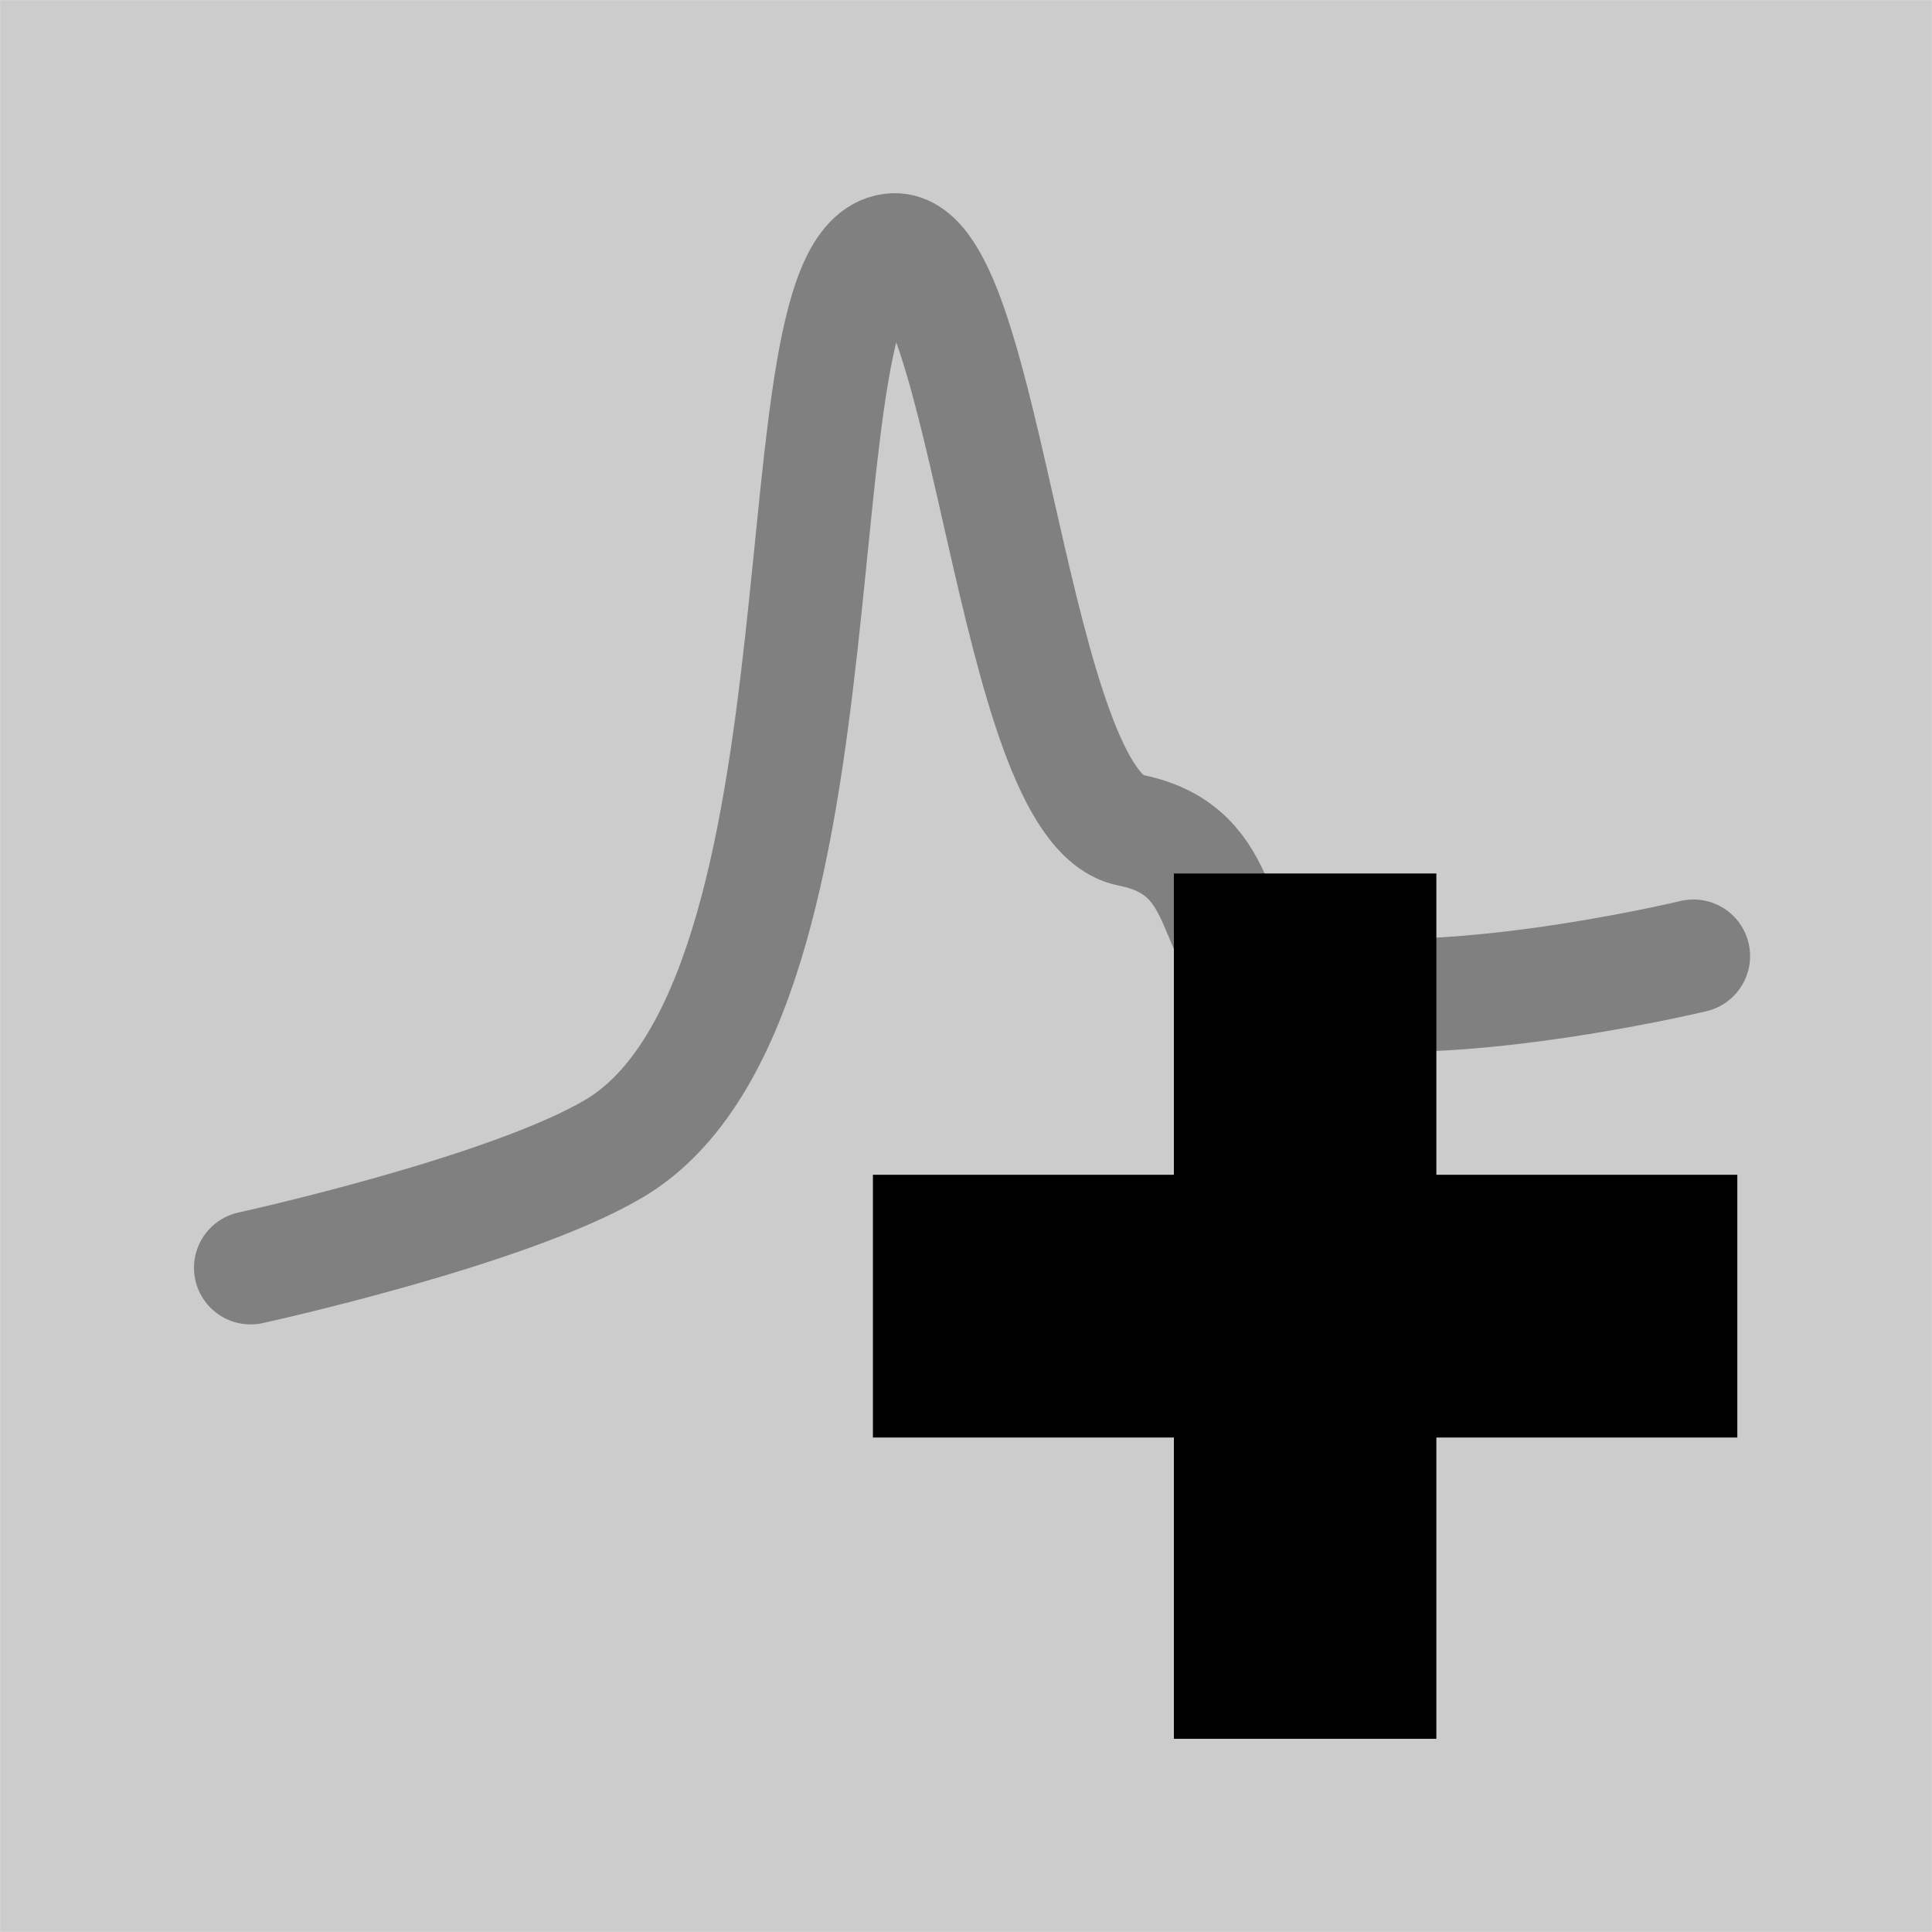 <?xml version="1.0" encoding="UTF-8" standalone="no"?>
<!-- Generator: Adobe Illustrator 18.0.0, SVG Export Plug-In . SVG Version: 6.00 Build 0)  -->

<svg
   xmlns:dc="http://purl.org/dc/elements/1.1/"
   xmlns:cc="http://creativecommons.org/ns#"
   xmlns:rdf="http://www.w3.org/1999/02/22-rdf-syntax-ns#"
   xmlns:svg="http://www.w3.org/2000/svg"
   xmlns="http://www.w3.org/2000/svg"
   xmlns:sodipodi="http://sodipodi.sourceforge.net/DTD/sodipodi-0.dtd"
   xmlns:inkscape="http://www.inkscape.org/namespaces/inkscape"
   version="1.1"
   id="_x31_0"
   x="0px"
   y="0px"
   viewBox="0 0 512 512"
   xml:space="preserve"
   inkscape:version="0.91 r13725"
   sodipodi:docname="add_cur_spec3.svg"
   width="144.498mm"
   height="144.498mm"><defs
     id="defs11" /><sodipodi:namedview
     pagecolor="#ffffff"
     bordercolor="#666666"
     borderopacity="1"
     objecttolerance="10"
     gridtolerance="10"
     guidetolerance="10"
     inkscape:pageopacity="0"
     inkscape:pageshadow="2"
     inkscape:window-width="1369"
     inkscape:window-height="1063"
     id="namedview9"
     showgrid="false"
     inkscape:zoom="0.65186406"
     inkscape:cx="98.303838"
     inkscape:cy="153.3346"
     inkscape:window-x="0"
     inkscape:window-y="0"
     inkscape:window-maximized="0"
     inkscape:current-layer="_x31_0"
     units="mm" /><style
     type="text/css"
     id="style3">
	.st0{fill:#374149;}
</style><path
     style="opacity:1;fill:#cccccc;fill-opacity:1;fill-rule:evenodd;stroke:none;stroke-width:20;stroke-linecap:round;stroke-linejoin:round;stroke-miterlimit:4;stroke-dasharray:none;stroke-dashoffset:0;stroke-opacity:1"
     d="m 0.019,0.019 511.961,0 0,511.962 -511.961,0 z"
     id="rect4136-6"
     inkscape:connector-curvature="0" /><g
     id="g4181"
     transform="matrix(0.794,0,0,0.794,54.335,54.291)"><path
       style="fill:none;fill-rule:evenodd;stroke:#808080;stroke-width:37.787;stroke-linecap:round;stroke-linejoin:miter;stroke-miterlimit:4;stroke-dasharray:none;stroke-opacity:1"
       d="m 15.21,354.772 c 0,0 86.012,-18.827 121.396,-39.842 83.723,-49.726 51.434,-298.43 93.381,-299.924 31.288,-1.114 39.231,185.977 78.707,193.678 35.897,7.002 24.572,41.236 48.025,49.803 42.827,15.643 140.072,-7.747 140.072,-7.747"
       id="path3336"
       inkscape:connector-curvature="0"
       sodipodi:nodetypes="csssac" /><g
       id="g4447"
       style="stroke:#ffffff;stroke-width:2.871"
       transform="matrix(2.024,0,0,1.837,67.437,-1304.47)" /></g><path
     inkscape:connector-curvature="0"
     id="rect4142"
     d="m 460.409,311.327 -79.758,6e-5 4e-5,-79.843 -69.557,5e-5 -4e-5,79.843 -79.758,8e-5 -7e-5,69.63 79.758,-6e-5 -5e-5,79.843 69.557,-6e-5 7e-5,-79.843 79.758,-7e-5 5e-5,-69.63 z"
     style="opacity:1;fill:#000000;fill-opacity:1;fill-rule:evenodd;stroke:#000000;stroke-width:0;stroke-linecap:butt;stroke-linejoin:round;stroke-miterlimit:4;stroke-dasharray:none;stroke-dashoffset:0;stroke-opacity:1" /></svg>